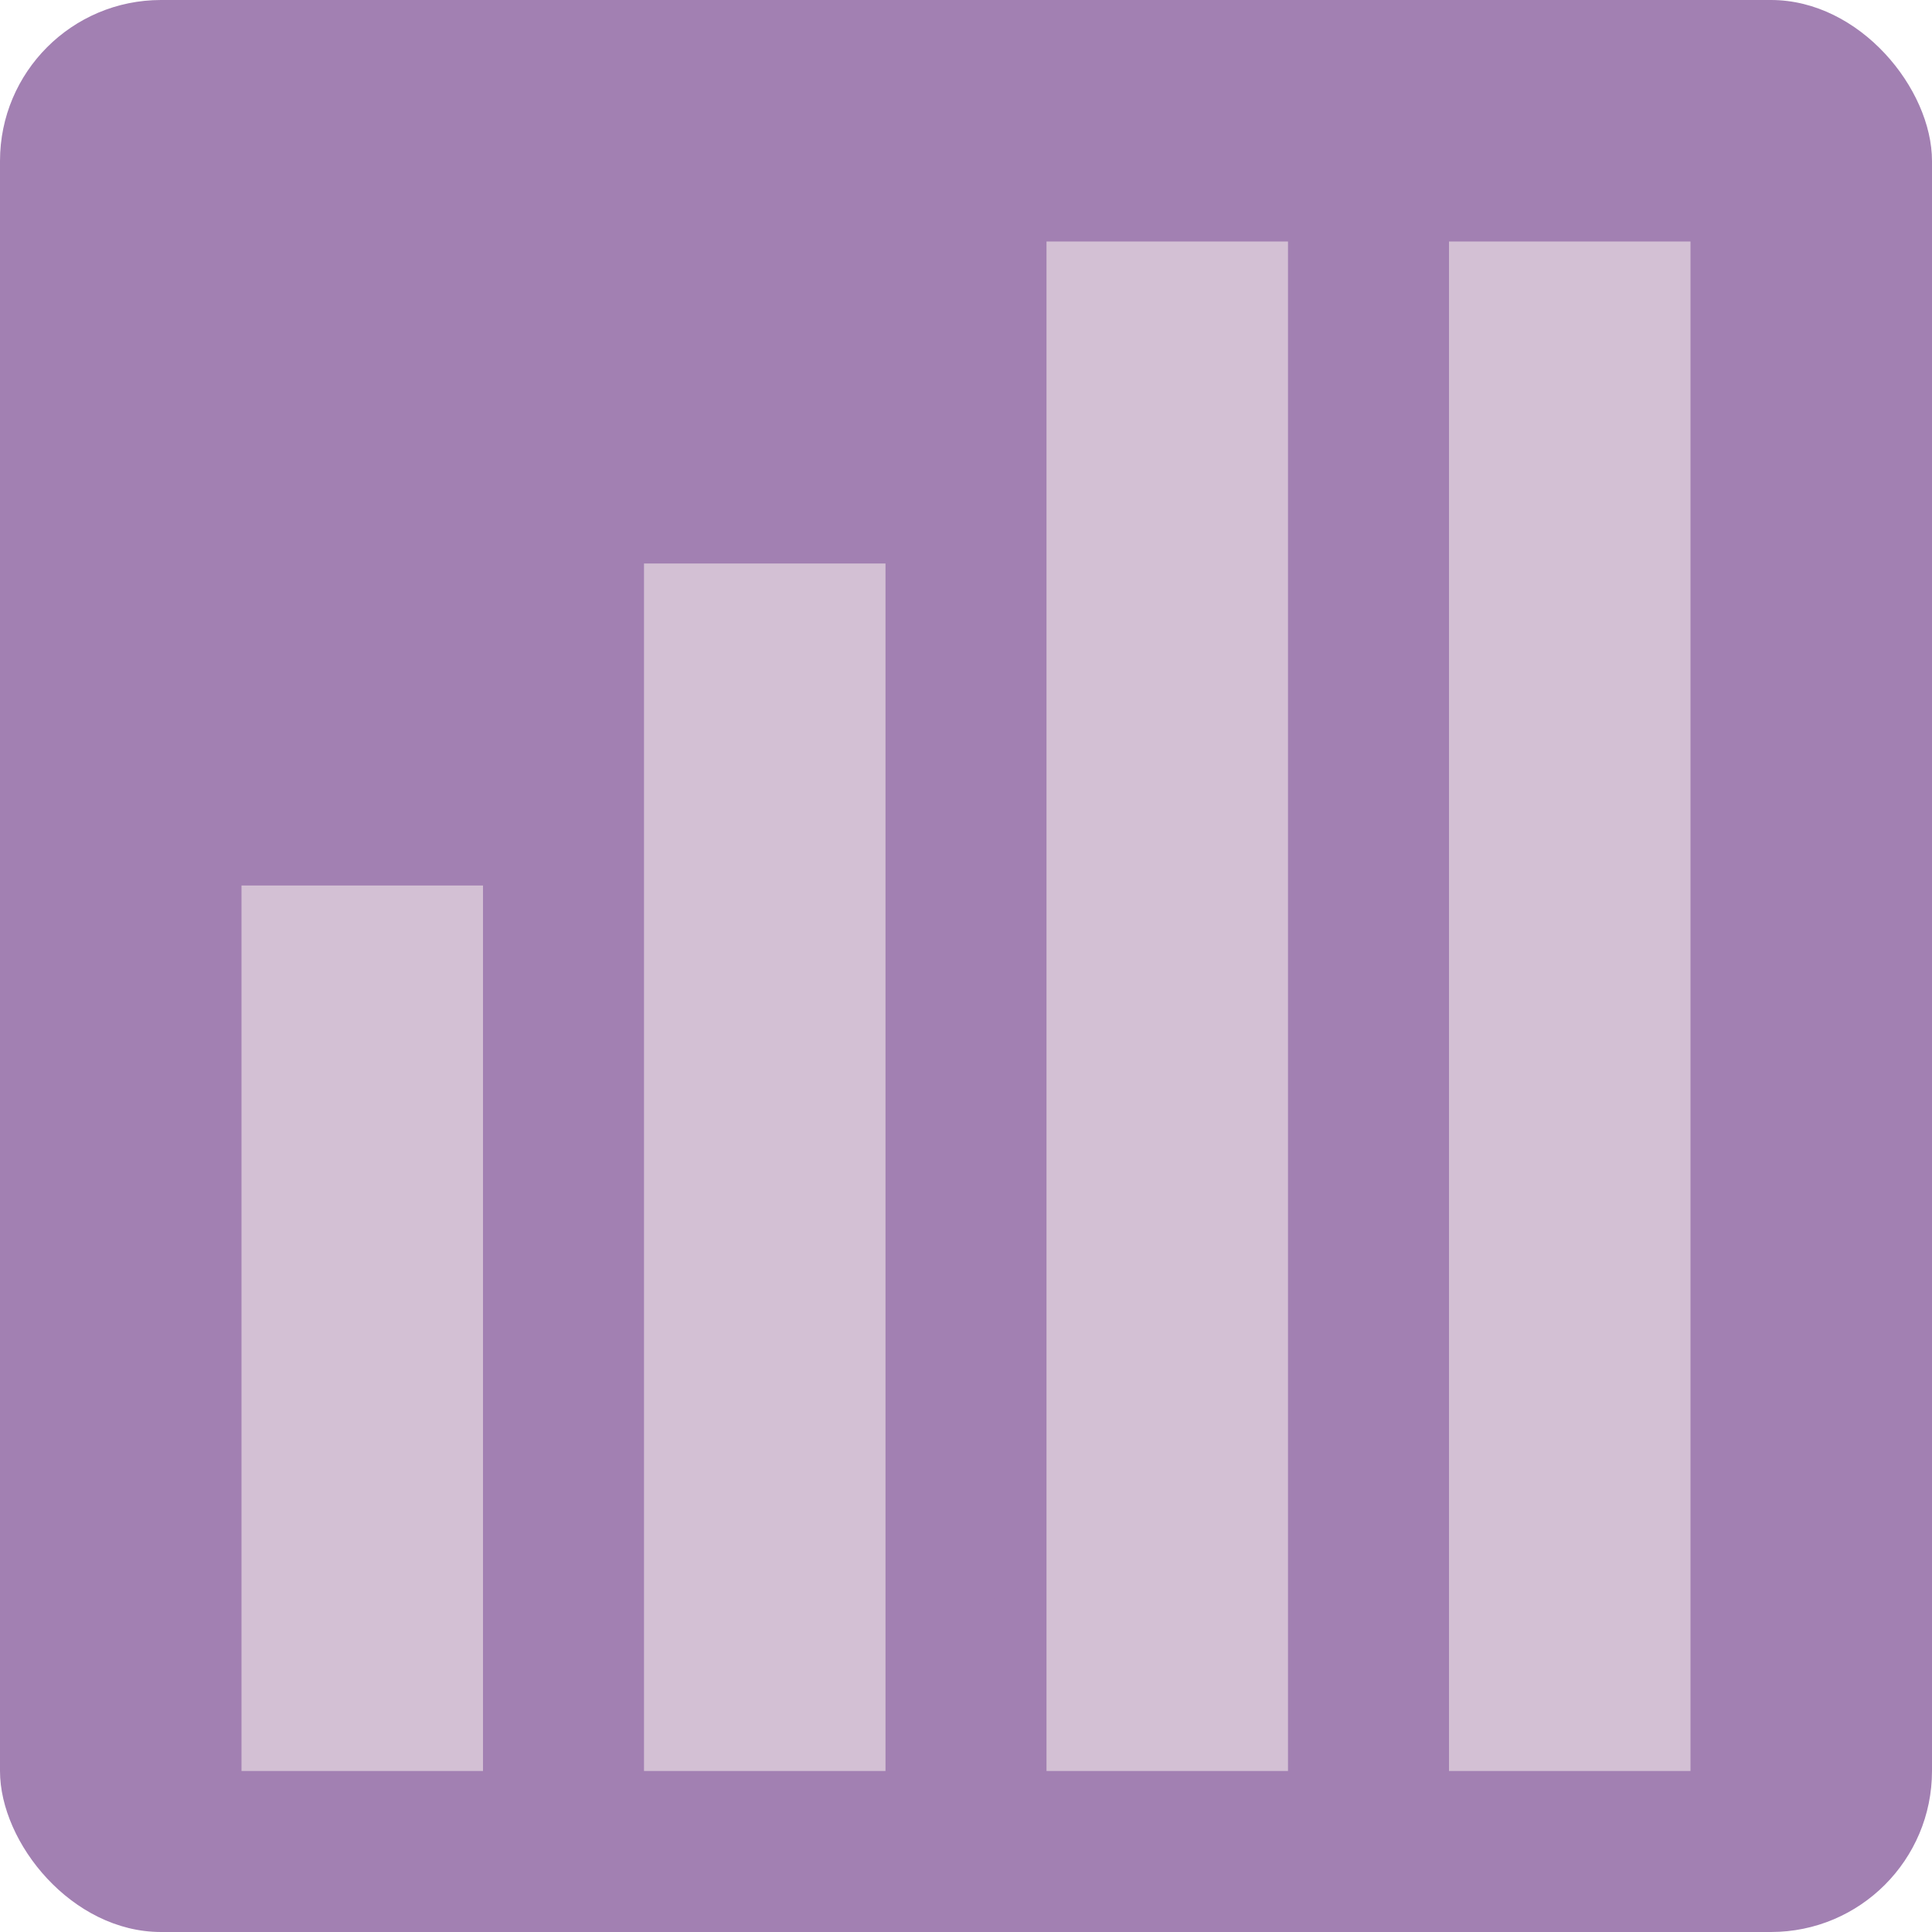<svg width="24" height="24" viewBox="0 0 24 24" fill="none" xmlns="http://www.w3.org/2000/svg">
<rect width="24" height="24" rx="2" fill="#A280B2"/>
<circle cx="11.5" cy="17.5" r="2.5" fill="#A280B2"/>
<line x1="4.5" y1="11" x2="4.5" y2="22" stroke="#D3C0D4" stroke-width="3"/>
<line x1="9.5" y1="7" x2="9.5" y2="22" stroke="#D3C0D4" stroke-width="3"/>
<line x1="14.5" y1="3" x2="14.5" y2="22" stroke="#D3C0D4" stroke-width="3"/>
<line x1="19.5" y1="3" x2="19.5" y2="22" stroke="#D3C0D4" stroke-width="3"/>
</svg>
